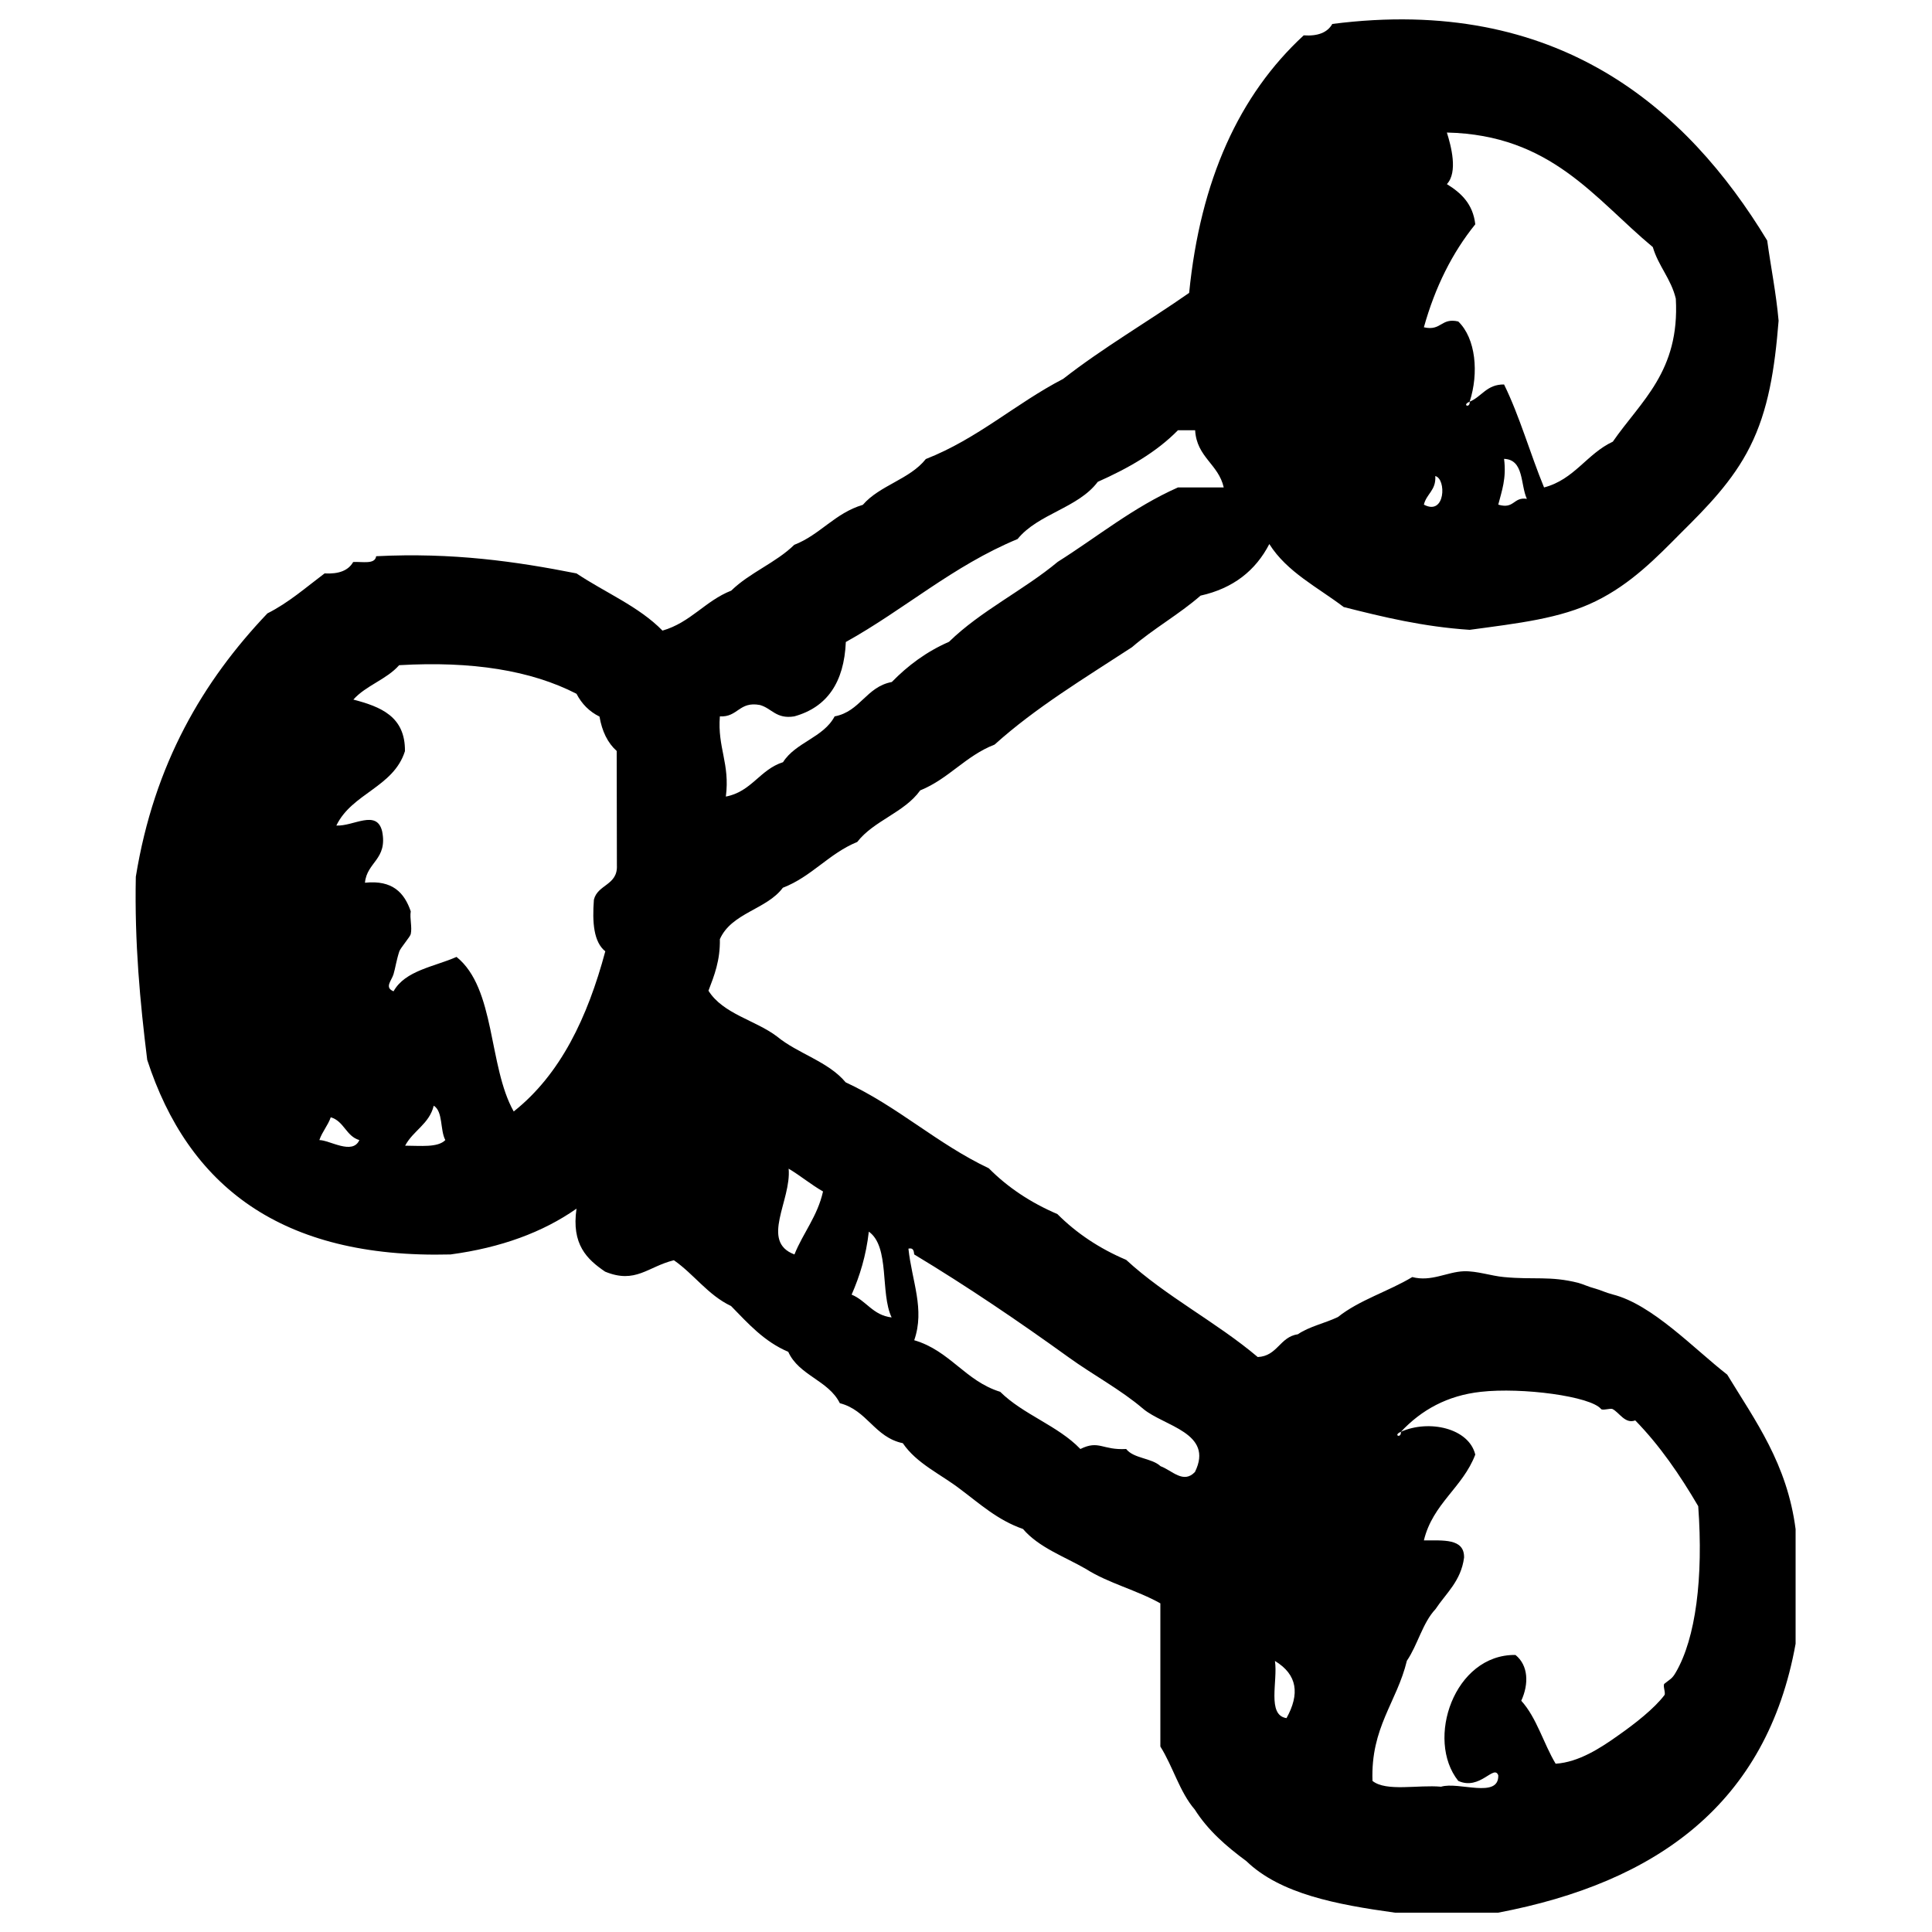 <?xml version="1.0" encoding="utf-8"?>
<!-- Svg Vector Icons : http://www.onlinewebfonts.com/icon -->
<!DOCTYPE svg PUBLIC "-//W3C//DTD SVG 1.1//EN" "http://www.w3.org/Graphics/SVG/1.1/DTD/svg11.dtd">
<svg version="1.1" xmlns="http://www.w3.org/2000/svg" xmlns:xlink="http://www.w3.org/1999/xlink" x="0px" y="0px" viewBox="0 0 1000 1000" enable-background="new 0 0 1000 1000" xml:space="preserve">
<g><g id="share1_1_"><g><path d="M894,711.5c-16.9-13.1-38.8-36.4-59.3-41.5c-3.8-1-6.3-2.3-8.9-3c-3.8-1-6.3-2.3-8.9-3c-14.7-3.7-22.8-1.5-38.5-3c-6.6-0.6-13.9-3.2-20.7-3c-8.7,0.3-16.9,5.6-26.7,3c-12.3,7.4-27.5,11.9-38.5,20.7c-6.7,3.2-14.9,4.9-20.7,8.9c-9.5,1.4-10.5,11.3-20.8,11.8c-21.4-18.1-47.6-31.4-68.1-50.3c-13.9-5.9-25.7-13.8-35.6-23.7c-13.8-5.9-25.7-13.8-35.5-23.7c-26.8-12.7-47.1-32-74.1-44.5c-9-10.8-24.7-14.8-35.5-23.7c-11.2-8.5-27.9-11.6-35.5-23.7c3-7.9,6.1-15.6,5.9-26.7c6.1-13.7,24.2-15.3,32.6-26.6c15-5.8,23.8-17.7,38.5-23.7c8.6-11.1,24.4-15.2,32.6-26.7c14.8-6,23.5-17.9,38.5-23.7c21.3-19.2,46.6-34.4,71.1-50.4c11.1-9.6,24.4-17,35.5-26.7c17-3.8,28.5-13,35.6-26.7c9.1,14.5,25.1,22.4,38.5,32.6c20.5,5.2,41.2,10.2,65.2,11.8c25-3.4,46.9-5.8,65.2-14.8c18.4-9,31.6-22.7,44.4-35.6c12.9-12.8,26.6-26.6,35.5-44.4c9.5-18.9,12.8-40.2,14.8-65.2c-1.3-14.5-4-27.6-5.9-41.5C873,55.7,806.1-2.6,689.6,12.4c-2.5,4.4-7.4,6.4-14.8,5.9c-33.4,30.8-53.5,74.9-59.3,133.3c-21.5,15-44.6,28.4-65.2,44.5c-24.7,12.8-44.1,30.9-71.1,41.5c-8.3,10.5-23.9,13.6-32.6,23.7c-14.5,4.3-22.1,15.5-35.5,20.7c-9.5,9.3-23.1,14.4-32.6,23.7c-13.5,5.3-21,16.5-35.6,20.7c-12.2-12.5-29.7-19.7-44.5-29.6c-31.3-6.2-64.1-10.9-103.7-8.9c-0.6,4.4-7.2,2.7-11.9,3c-2.5,4.4-7.4,6.3-14.8,5.9c-9.6,7.2-18.5,15.1-29.6,20.7c-33.2,34.9-58.6,77.7-68.1,136.3c-0.7,34.2,2.2,65,5.9,94.8c21.1,64.8,68.8,103,157,100.7c26.1-3.5,47.8-11.5,65.2-23.7c-2.7,18.5,5.4,26.2,14.8,32.6c15.8,6.5,22.1-2.6,35.6-5.9c10.5,7.3,17.6,18,29.6,23.7c8.8,9,17.1,18.4,29.6,23.7c5.5,12.3,20.8,14.7,26.7,26.6c14.2,3.6,17.9,17.6,32.6,20.7c7.2,10.6,19.6,16,29.6,23.7c10.2,7.6,19.4,16.1,32.6,20.7c8.2,9.6,21.3,14.2,32.6,20.7c11.4,7.3,26.5,11,38.5,17.8v74.1c6.5,10.3,10,23.6,17.8,32.6c6.9,10.9,16.4,19.1,26.7,26.7c17.6,17,46.7,22.5,77,26.7h53.3c82.1-15.6,139.1-56.4,154-139.2v-59.3C925,757.6,908.6,735.5,894,711.5z M775.5,261.2c1.8-7.1,4.3-13.5,3-23.7c10.4,0.4,8.4,13.3,11.8,20.7C783.2,257.1,783.9,263.7,775.5,261.2z M748.9,95.3c5.8-6.2,2.2-19.7,0-26.7c54.1,1.2,76.4,34.2,106.6,59.3c2.9,9.9,9.4,16.3,11.9,26.7c2.1,37.7-18.1,53-32.6,74c-13.5,6.3-19.9,19.6-35.6,23.7c-7.2-17.5-12.6-36.8-20.7-53.3c-9-0.1-11.5,6.3-17.8,8.9c0.3,3.6-4.3,1.8,0,0c4.8-14.8,3.2-32.7-5.9-41.5c-9-2.1-8.7,5.1-17.8,3c5.8-20.8,14.7-38.6,26.6-53.3C762.4,105.5,756.2,99.8,748.9,95.3z M742.9,246.4c5.8,1.4,5.3,20.8-5.9,14.8C738.3,255.6,743.4,253.8,742.9,246.4z M372.6,370.8c9.4,0.5,9.9-7.9,20.7-5.9c6.2,1.7,8.4,7.4,17.8,5.9c17-4.7,25.8-17.6,26.7-38.5c30.4-16.9,55.4-39.4,88.9-53.3c10.6-13.1,31.3-16,41.5-29.6c15.7-7,30.2-15.2,41.5-26.7h8.9c0.8,14,12.1,17.5,14.8,29.6h-23.7c-23.2,10.3-41.6,25.5-62.2,38.5c-17.8,14.8-39.8,25.3-56.3,41.4c-11.7,5.1-21.3,12.3-29.6,20.8c-13.3,2.5-16.3,15.3-29.6,17.8c-5.8,11-20.2,13.4-26.7,23.7c-12,3.8-16.3,15.3-29.6,17.8C377.9,395.2,371.3,387,372.6,370.8z M165.3,590.1c1.5-4.4,4.4-7.5,5.9-11.8c6.9,2,7.9,9.8,14.8,11.8C182.5,598,170.6,590.1,165.3,590.1z M209.7,593c4.1-7.8,12.5-11.2,14.8-20.7c4.9,3,3.2,12.6,6,17.8C226.6,594.1,217.6,593,209.7,593z M319.3,447.9c0.5,10.4-10,9.8-11.9,17.8c-0.9,11.8-0.1,21.9,5.9,26.7c-9.2,34.3-23.2,63.7-47.4,82.9c-13.2-23.4-9.3-63.7-29.6-80c-11.6,5.1-26.6,7-32.6,17.8c-4.9-2-1-5.5,0-8.9c0.9-3,1.5-7.3,3-11.8c0.5-1.6,5.7-7.7,5.9-8.9c0.8-3.8-0.6-8,0-11.8c-3.3-9.6-9.4-16.3-23.7-14.8c1-10.8,11.8-12,8.9-26.6c-2.8-11.6-14.9-2.5-23.7-3c8-16.7,29.6-19.8,35.5-38.5c0.2-18-12.6-23-26.7-26.7c6.5-7.3,17.2-10.4,23.7-17.8c37.7-2.2,68.3,2.7,91.8,14.8c2.7,5.2,6.6,9.2,11.9,11.8c1.3,7.6,4.2,13.6,8.9,17.8L319.3,447.9L319.3,447.9z M411.2,649.3c-17.9-6.7-1.5-28-3-44.4c6.2,3.7,11.5,8.2,17.8,11.8C423.1,629.6,415.7,638.1,411.2,649.3z M440.8,670.1c4.2-9.6,7.5-20.2,8.9-32.6c11,7.8,5.8,31.8,11.8,44.4C451.8,680.8,448.4,673.2,440.8,670.1z M618.5,761.9c-6,6.3-11.8-0.8-17.8-3c-4.6-4.3-13.9-3.9-17.8-8.9c-12.4,0.7-14-4.8-23.7,0c-11.6-12.1-29.6-17.8-41.5-29.6c-18.1-5.6-26-21.3-44.5-26.7c5.6-16.1-1.2-30.5-3-47.4c2.5-0.6,2.8,1.1,3,3c27.7,16.7,54.2,34.7,80,53.3c12.6,9.1,26.8,16.6,38.5,26.6C602.4,738.2,628.5,741.6,618.5,761.9z M665.9,889.3c-10.3-1.5-4.4-19.3-6-29.6C671.6,866.8,672.8,876.8,665.9,889.3z M867.4,865.6c-2,3.5-3,3.5-5.9,5.9c-1,0.8,0.8,4.9,0,5.9c-5.3,7-15.3,14.8-23.7,20.7c-9.4,6.7-20.6,14-32.6,14.8c-6.3-10.5-9.8-23.8-17.8-32.6c4-8.7,3.7-18.3-3-23.7c-31.7-0.4-46.7,43.8-29.6,65.2c11.3,5.1,18.5-8.8,20.7-2.9c0.4,12.3-20.6,3.1-29.6,5.9c-11.8-1.1-28.4,2.7-35.5-3c-1-27.7,12.6-40.7,17.8-62.2c5.6-8.2,8.1-19.6,14.8-26.7c5.5-8.3,13.2-14.5,14.8-26.7c0.2-10.1-11-8.8-20.8-8.9c4.6-19.1,20.1-27.3,26.6-44.4c-3.3-13.7-24-18.3-38.5-11.8c0.3,3.6-4.3,1.8,0,0c10.6-11.3,24-18.8,41.4-20.7c21.3-2.4,56.8,2.3,62.2,8.9c0.7,0.9,4.9-0.5,5.9,0c3.5,1.7,6.5,7.9,11.8,5.9c12.7,13,23.1,28.2,32.6,44.4C881.7,816.7,877.7,847.9,867.4,865.6z"/></g></g><g></g><g></g><g></g><g></g><g></g><g></g><g></g><g></g><g></g><g></g><g></g><g></g><g></g><g></g><g></g></g>
</svg>